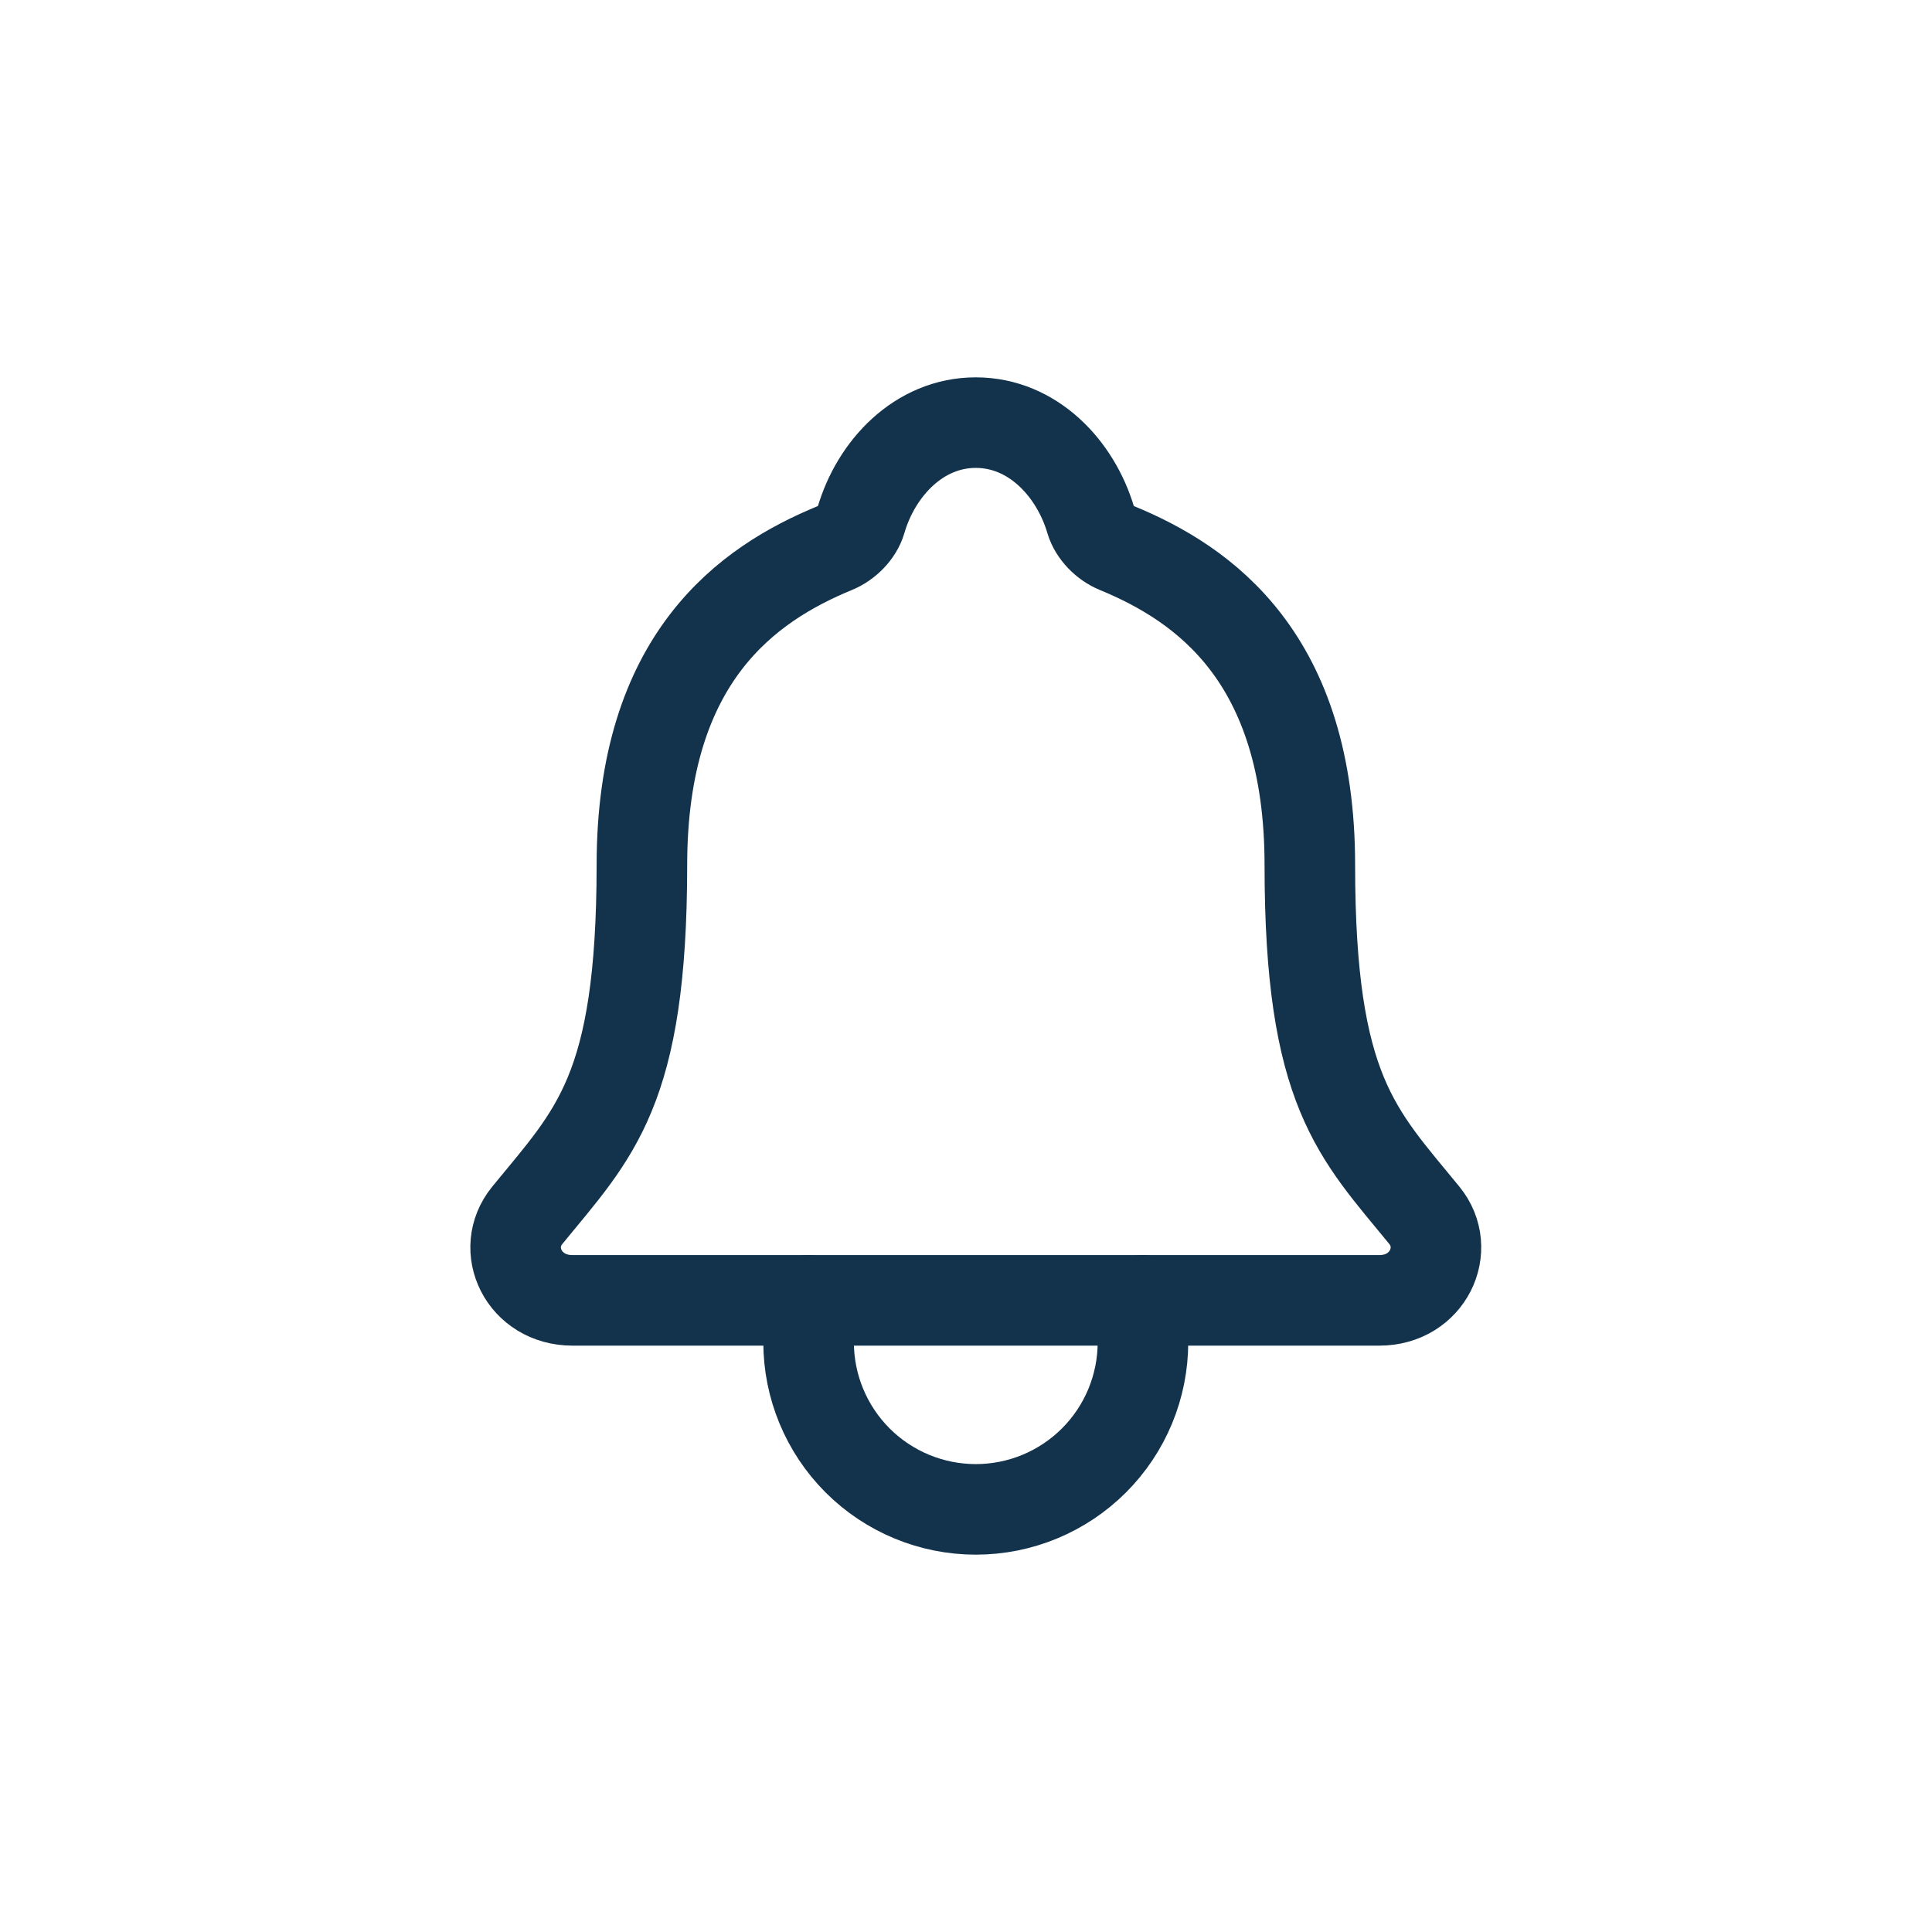 <svg width="32" height="32" viewBox="0 0 32 32" fill="none" xmlns="http://www.w3.org/2000/svg">
<path d="M23.591 20.129C22.48 18.769 21.695 18.077 21.695 14.328C21.695 10.894 19.942 9.671 18.499 9.077C18.307 8.998 18.127 8.817 18.068 8.62C17.815 7.759 17.106 7 16.162 7C15.219 7 14.509 7.759 14.259 8.621C14.2 8.82 14.02 8.998 13.828 9.077C12.383 9.672 10.632 10.891 10.632 14.328C10.63 18.077 9.845 18.769 8.734 20.129C8.274 20.692 8.677 21.538 9.482 21.538H22.847C23.648 21.538 24.049 20.69 23.591 20.129Z" stroke="#13334C" stroke-width="1.5" stroke-linecap="round" stroke-linejoin="round"/>
<path d="M18.931 21.538V22.231C18.931 22.965 18.64 23.669 18.12 24.189C17.601 24.708 16.897 25 16.162 25C15.428 25 14.723 24.708 14.204 24.189C13.685 23.669 13.393 22.965 13.393 22.231V21.538" stroke="#13334C" stroke-width="1.5" stroke-linecap="round" stroke-linejoin="round"/>
</svg>
